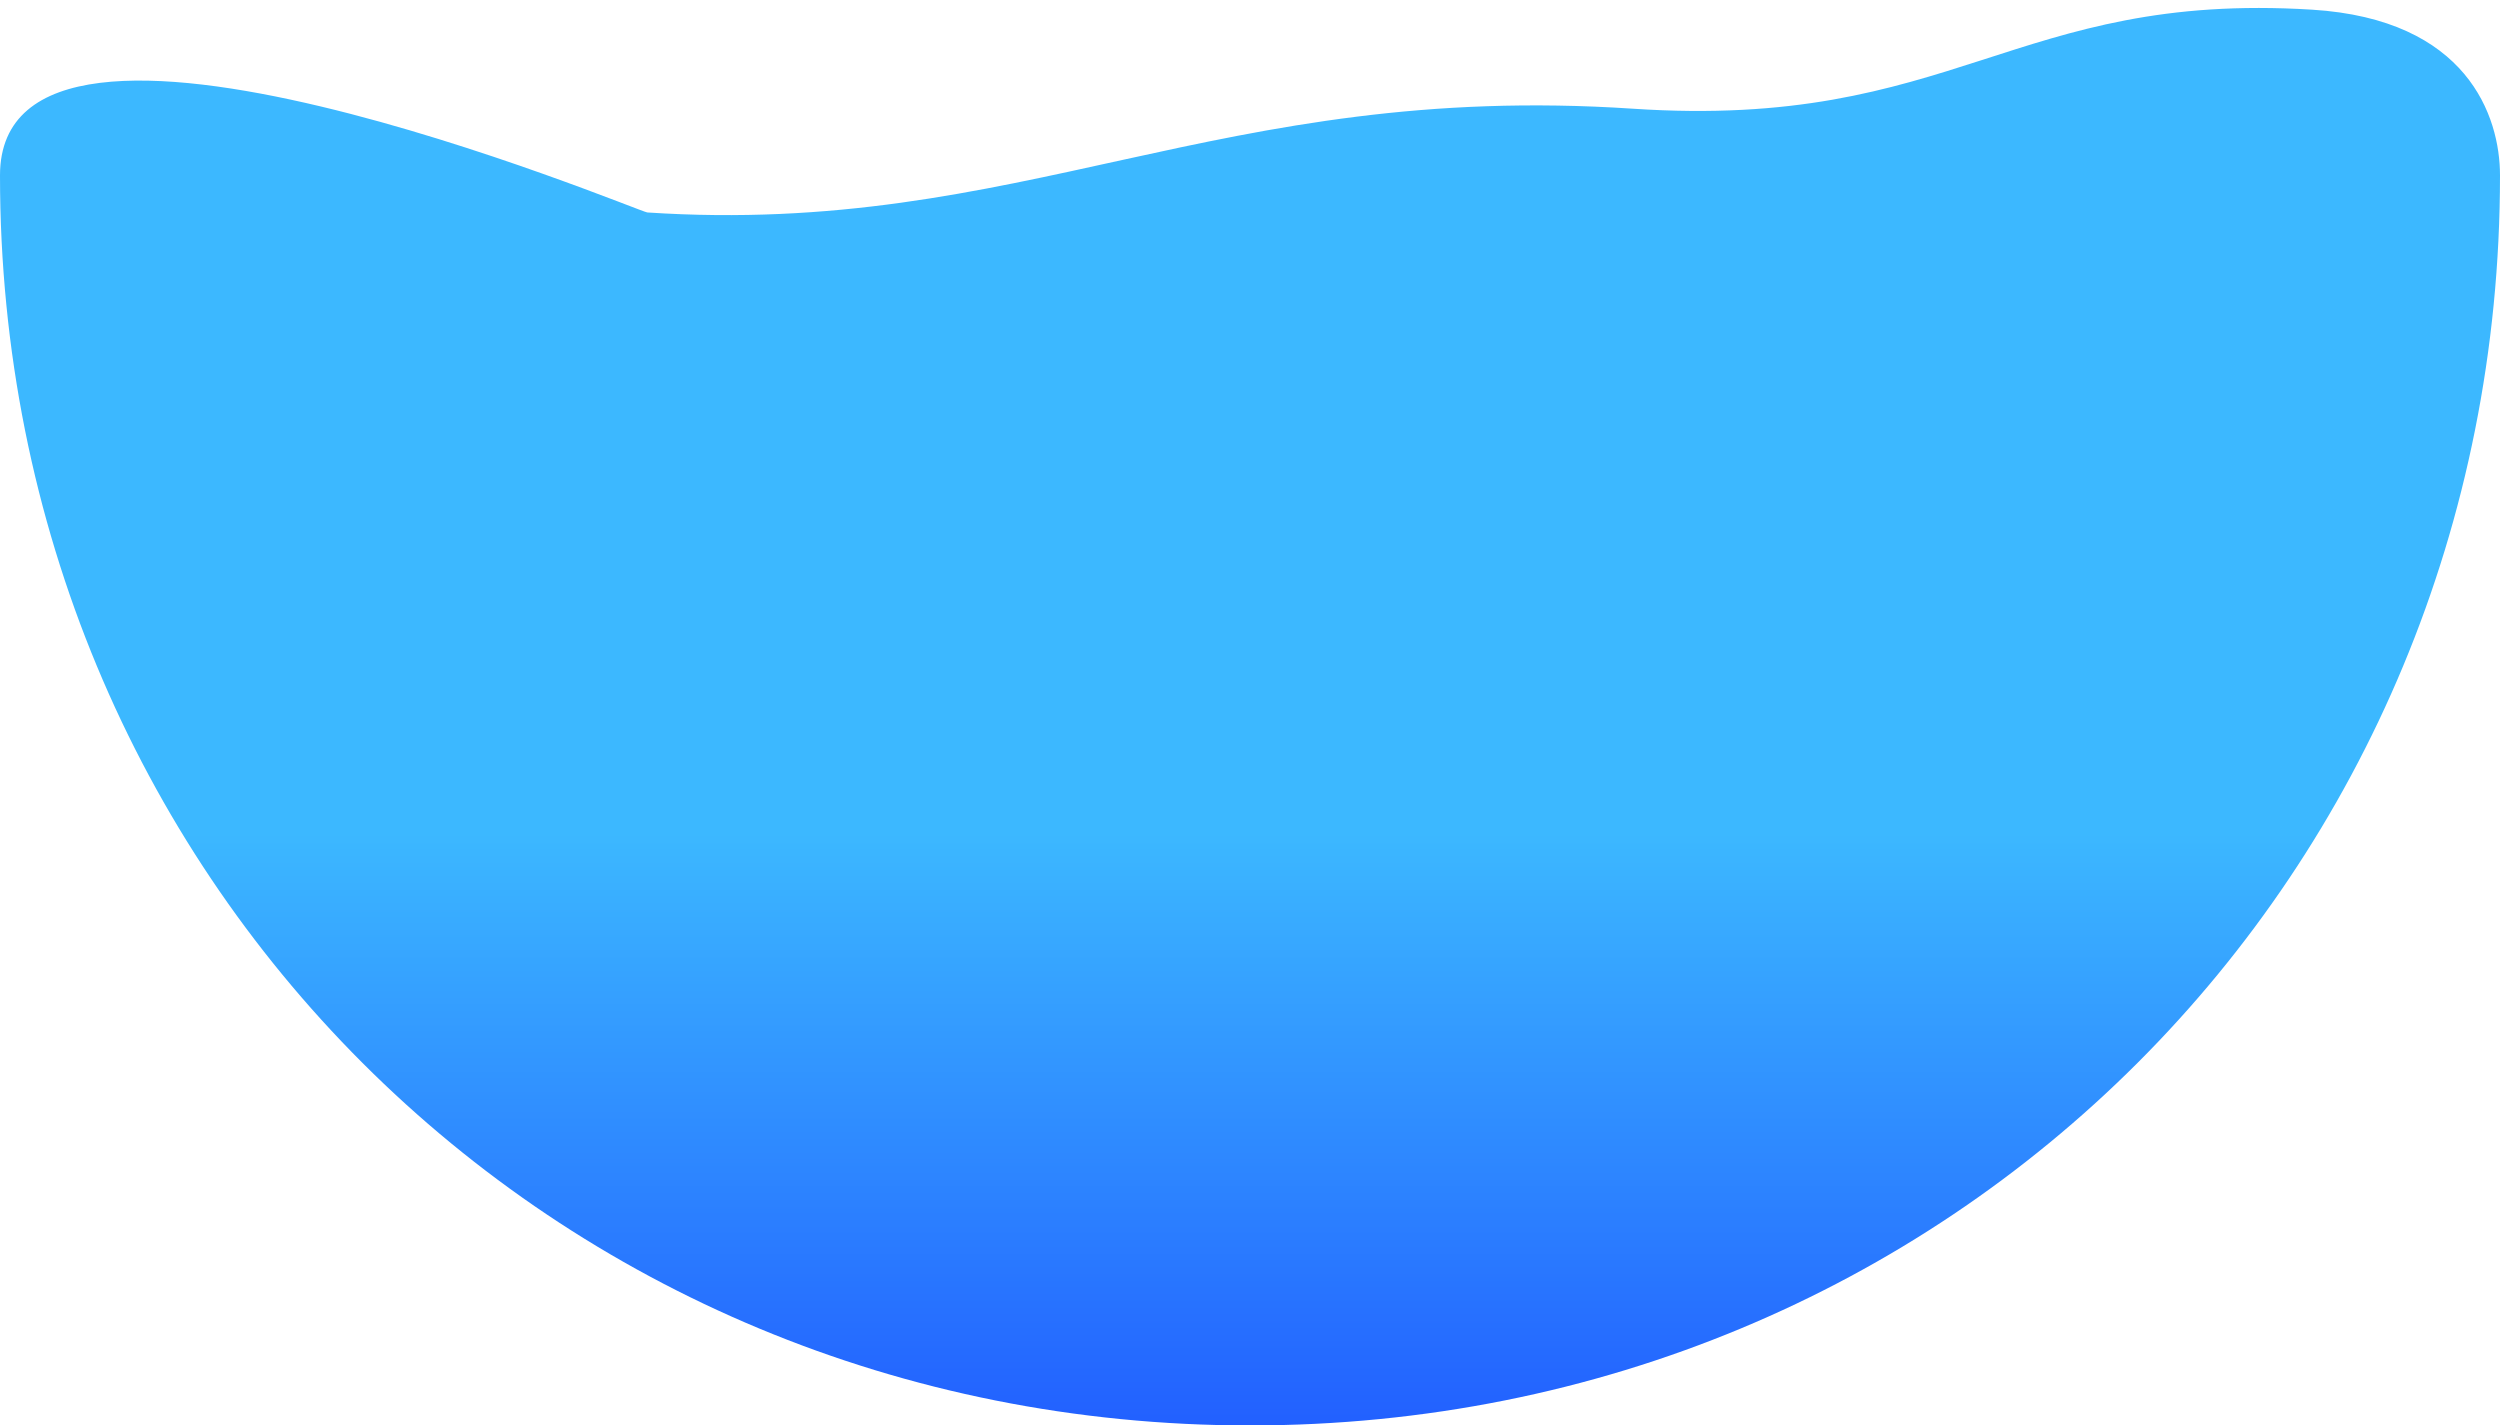 ﻿<?xml version="1.0" encoding="utf-8"?>
<svg version="1.1" xmlns:xlink="http://www.w3.org/1999/xlink" width="114px" height="65px" xmlns="http://www.w3.org/2000/svg">
  <defs>
    <linearGradient gradientUnits="userSpaceOnUse" x1="57" y1="37.96" x2="57" y2="65" id="LinearGradient769">
      <stop id="Stop770" stop-color="#3cb8ff" offset="0" />
      <stop id="Stop771" stop-color="#2260ff" offset="1" />
    </linearGradient>
  </defs>
  <g transform="matrix(1 0 0 1 0 -5 )">
    <path d="M 0 8  C 0 -2.623  29.124 9.662  29.516 9.688  C 46.571 10.814  55.528 3.695  74.462 4.957  C 89.119 5.934  91.831 -0.403  105.43 0.441  C 112.506 0.88  114 5.295  114 8  C 114 39.92  88.92 65  57 65  C 25.08 65  0 39.92  0 8  Z " fill-rule="nonzero" fill="url(#LinearGradient769)" stroke="none" transform="matrix(1 0 0 1 0 5 )" />
  </g>
</svg>